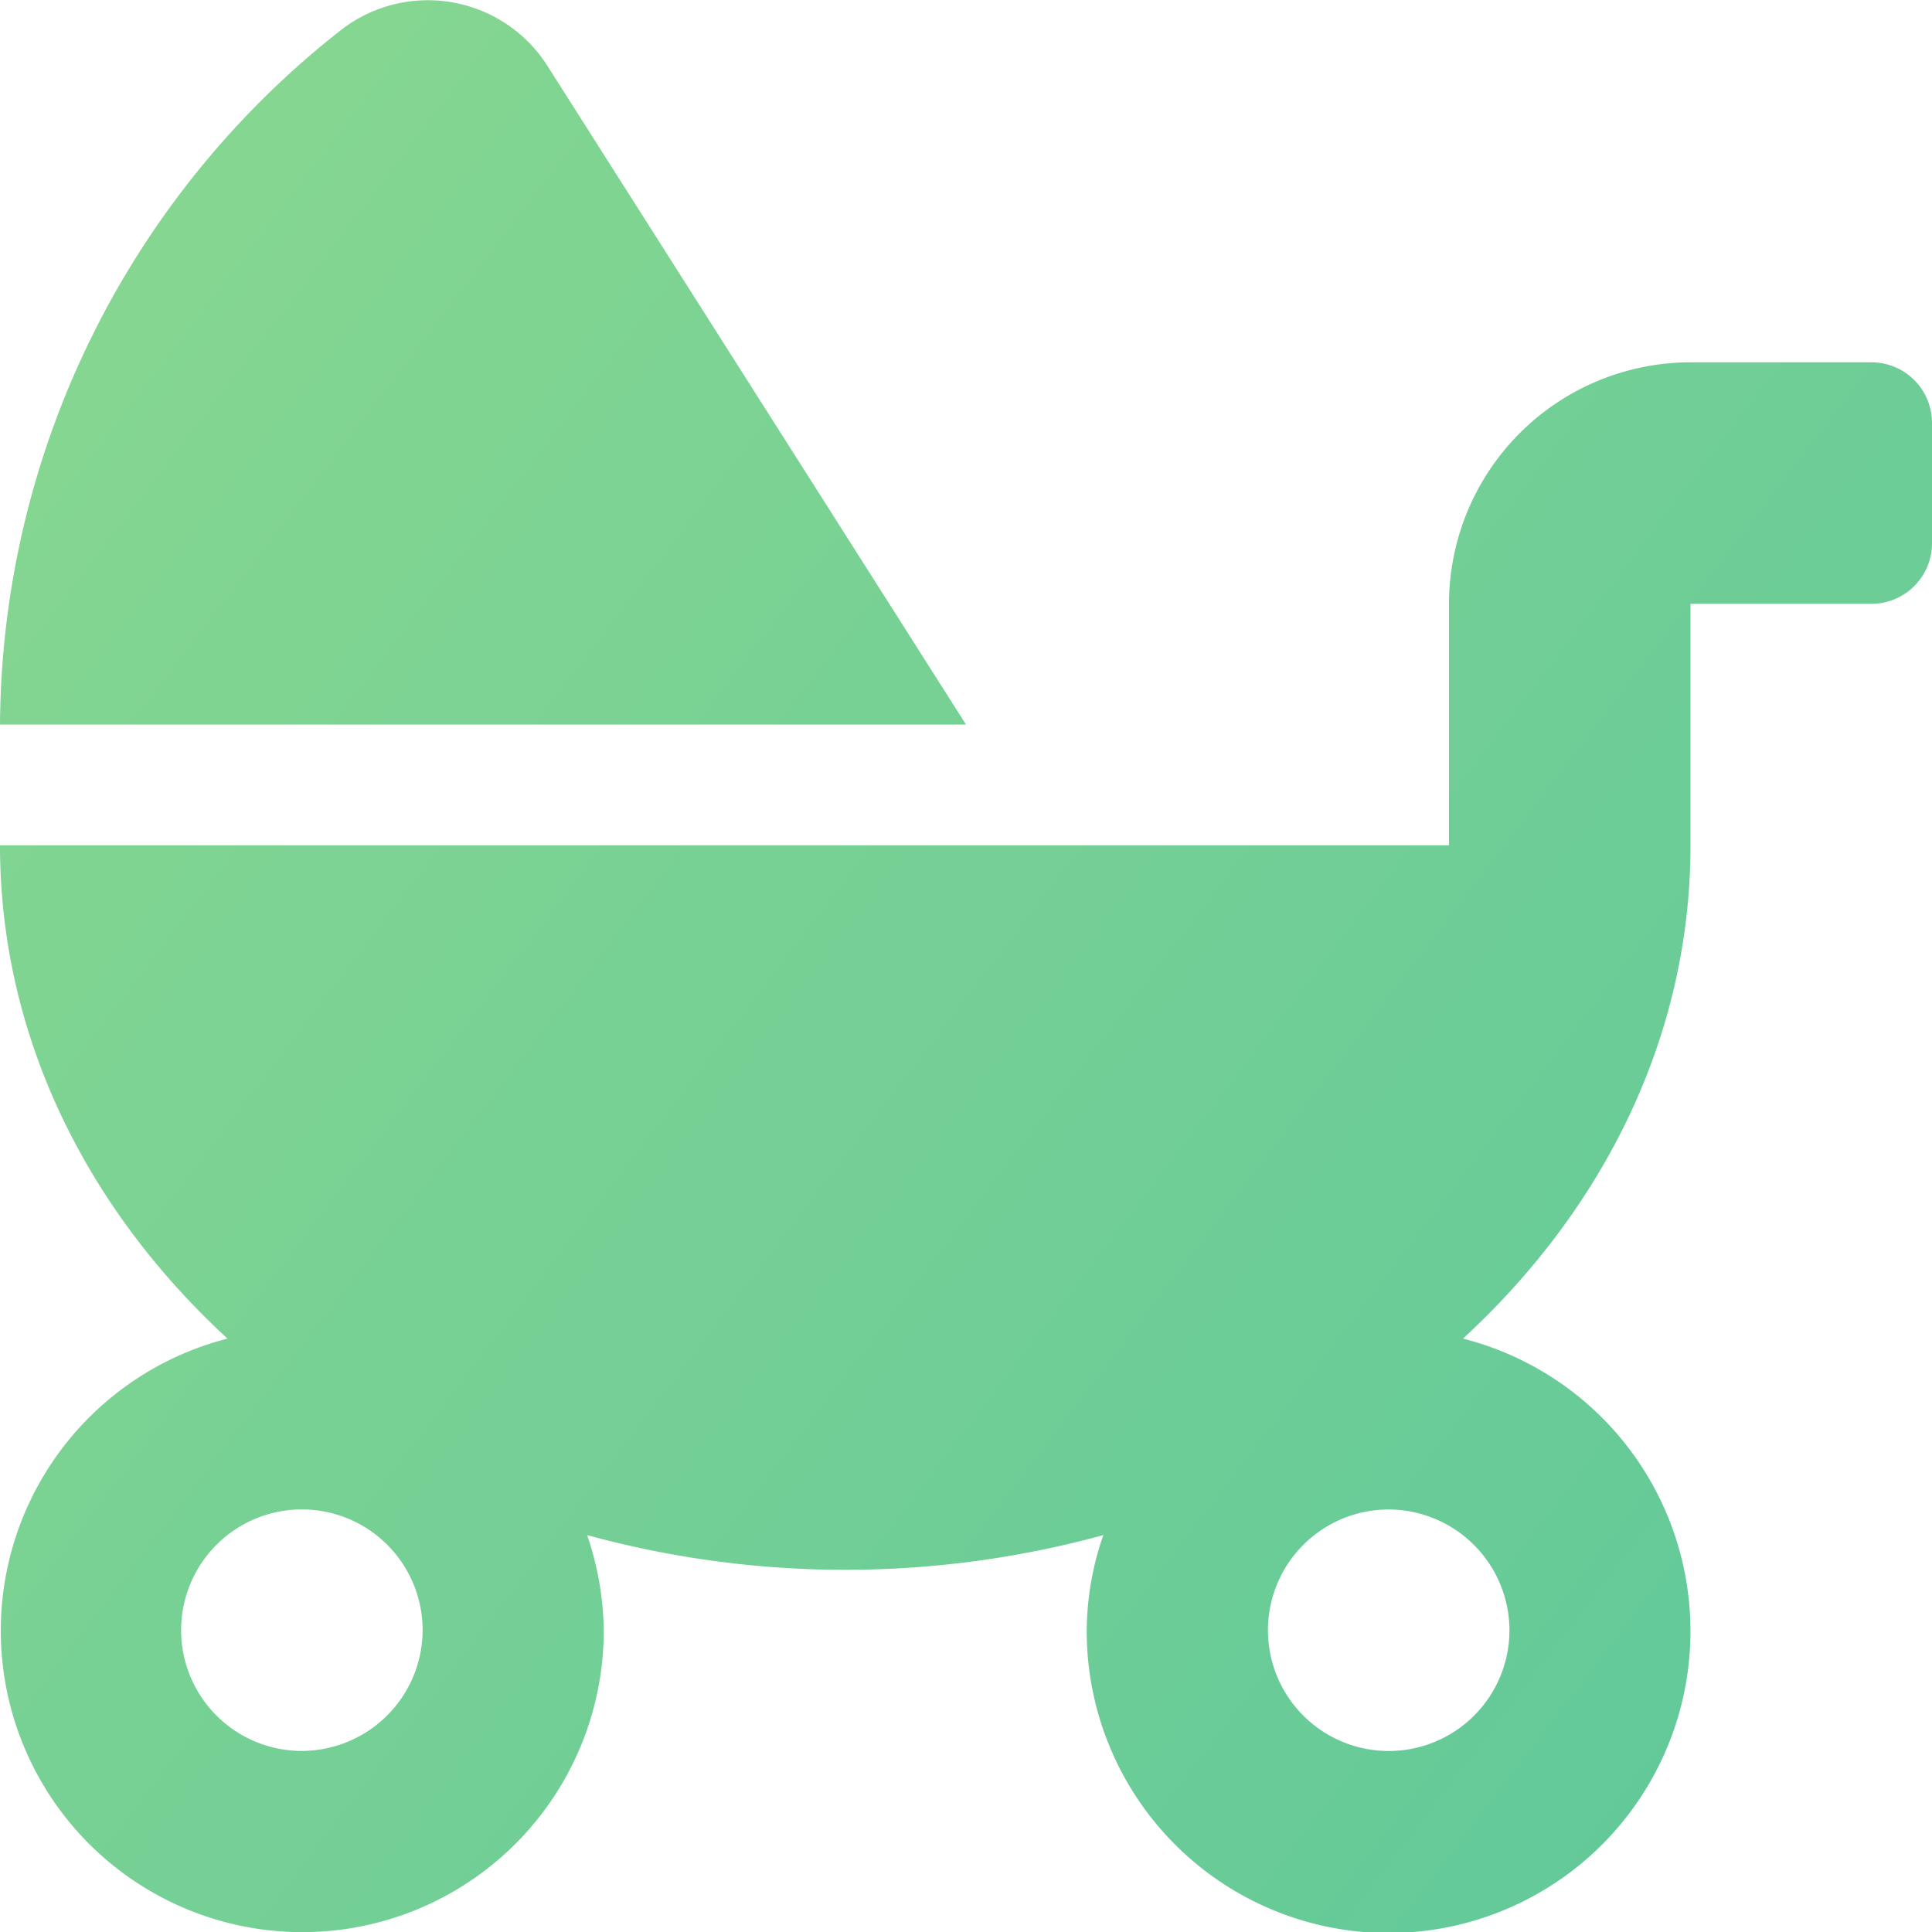 <svg xmlns="http://www.w3.org/2000/svg" xmlns:xlink="http://www.w3.org/1999/xlink" width="88.187" height="88.189" viewBox="0 0 88.187 88.189">
  <defs>
    <linearGradient id="linear-gradient" x1="-0.61" x2="1.193" y2="1.379" gradientUnits="objectBoundingBox">
      <stop offset="0" stop-color="#7ed56f" stop-opacity="0.8"/>
      <stop offset="1" stop-color="#28b485" stop-opacity="0.8"/>
    </linearGradient>
  </defs>
  <path id="icono_carrito_bebe" data-name="icono carrito bebe" d="M24.94,2.93a6.468,6.468,0,0,0-9.3-1.619A40.586,40.586,0,0,0,0,33.072H44.094ZM85.431,16.537H77.164A11.034,11.034,0,0,0,66.14,27.56V38.583H0C0,47.3,3.962,55.187,10.386,61.1A13.761,13.761,0,1,0,27.558,74.409a13.919,13.919,0,0,0-.758-4.34,44.588,44.588,0,0,0,23.562,0,13.438,13.438,0,0,0-.758,4.34A13.779,13.779,0,1,0,66.778,61.1C73.2,55.187,77.164,47.3,77.164,38.583V27.56h8.268A2.764,2.764,0,0,0,88.187,24.8V19.292A2.764,2.764,0,0,0,85.431,16.537ZM13.779,79.921a5.512,5.512,0,1,1,5.512-5.512A5.528,5.528,0,0,1,13.779,79.921ZM68.9,74.409A5.512,5.512,0,1,1,63.384,68.9,5.528,5.528,0,0,1,68.9,74.409Z" transform="translate(0 0.001)" fill="url(#linear-gradient)"/>
</svg>
